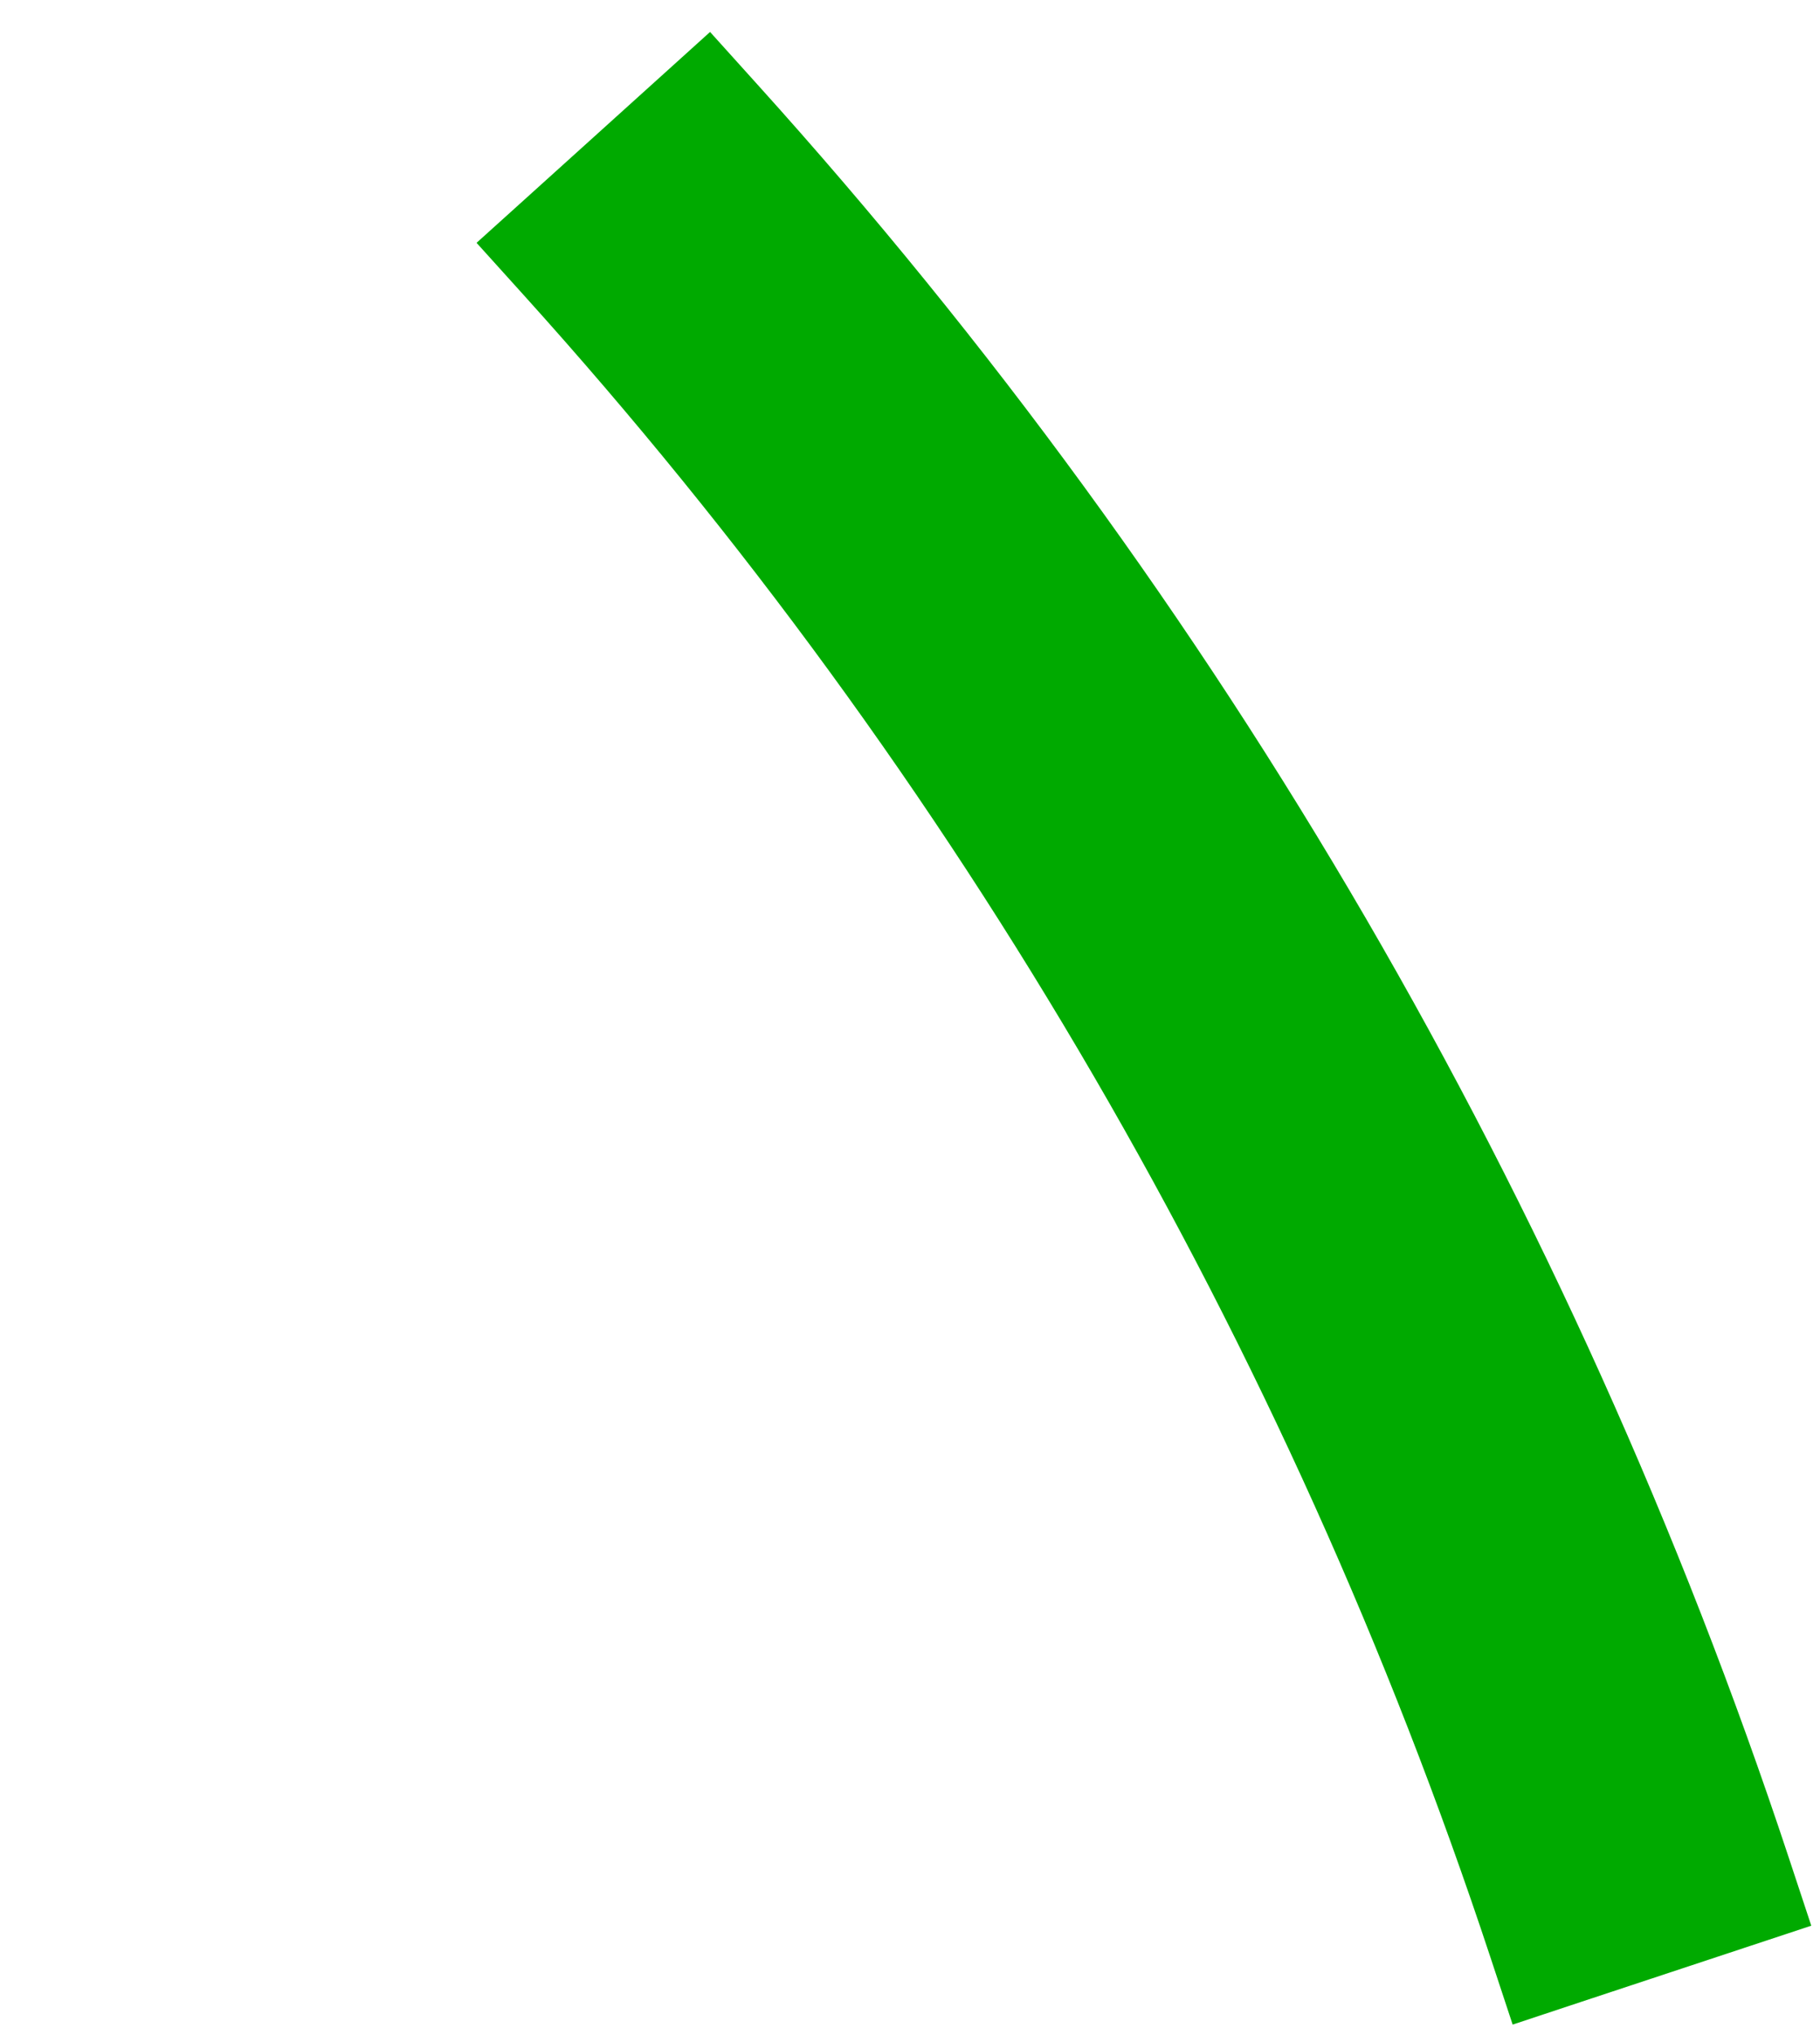 <svg width="51" height="57" viewBox="0 0 51 57" fill="none" xmlns="http://www.w3.org/2000/svg">
<path d="M20.495 3.051L19.825 2.308L19.083 2.978L15.51 6.204L14.767 6.874L15.437 7.616C27.681 21.181 36.969 37.144 42.709 54.492L43.023 55.442L43.973 55.127L48.543 53.615L49.492 53.301L49.178 52.352C43.14 34.106 33.372 17.317 20.495 3.051Z" fill="#00AA00" stroke="#00AA00" stroke-width="2"/>
</svg>
